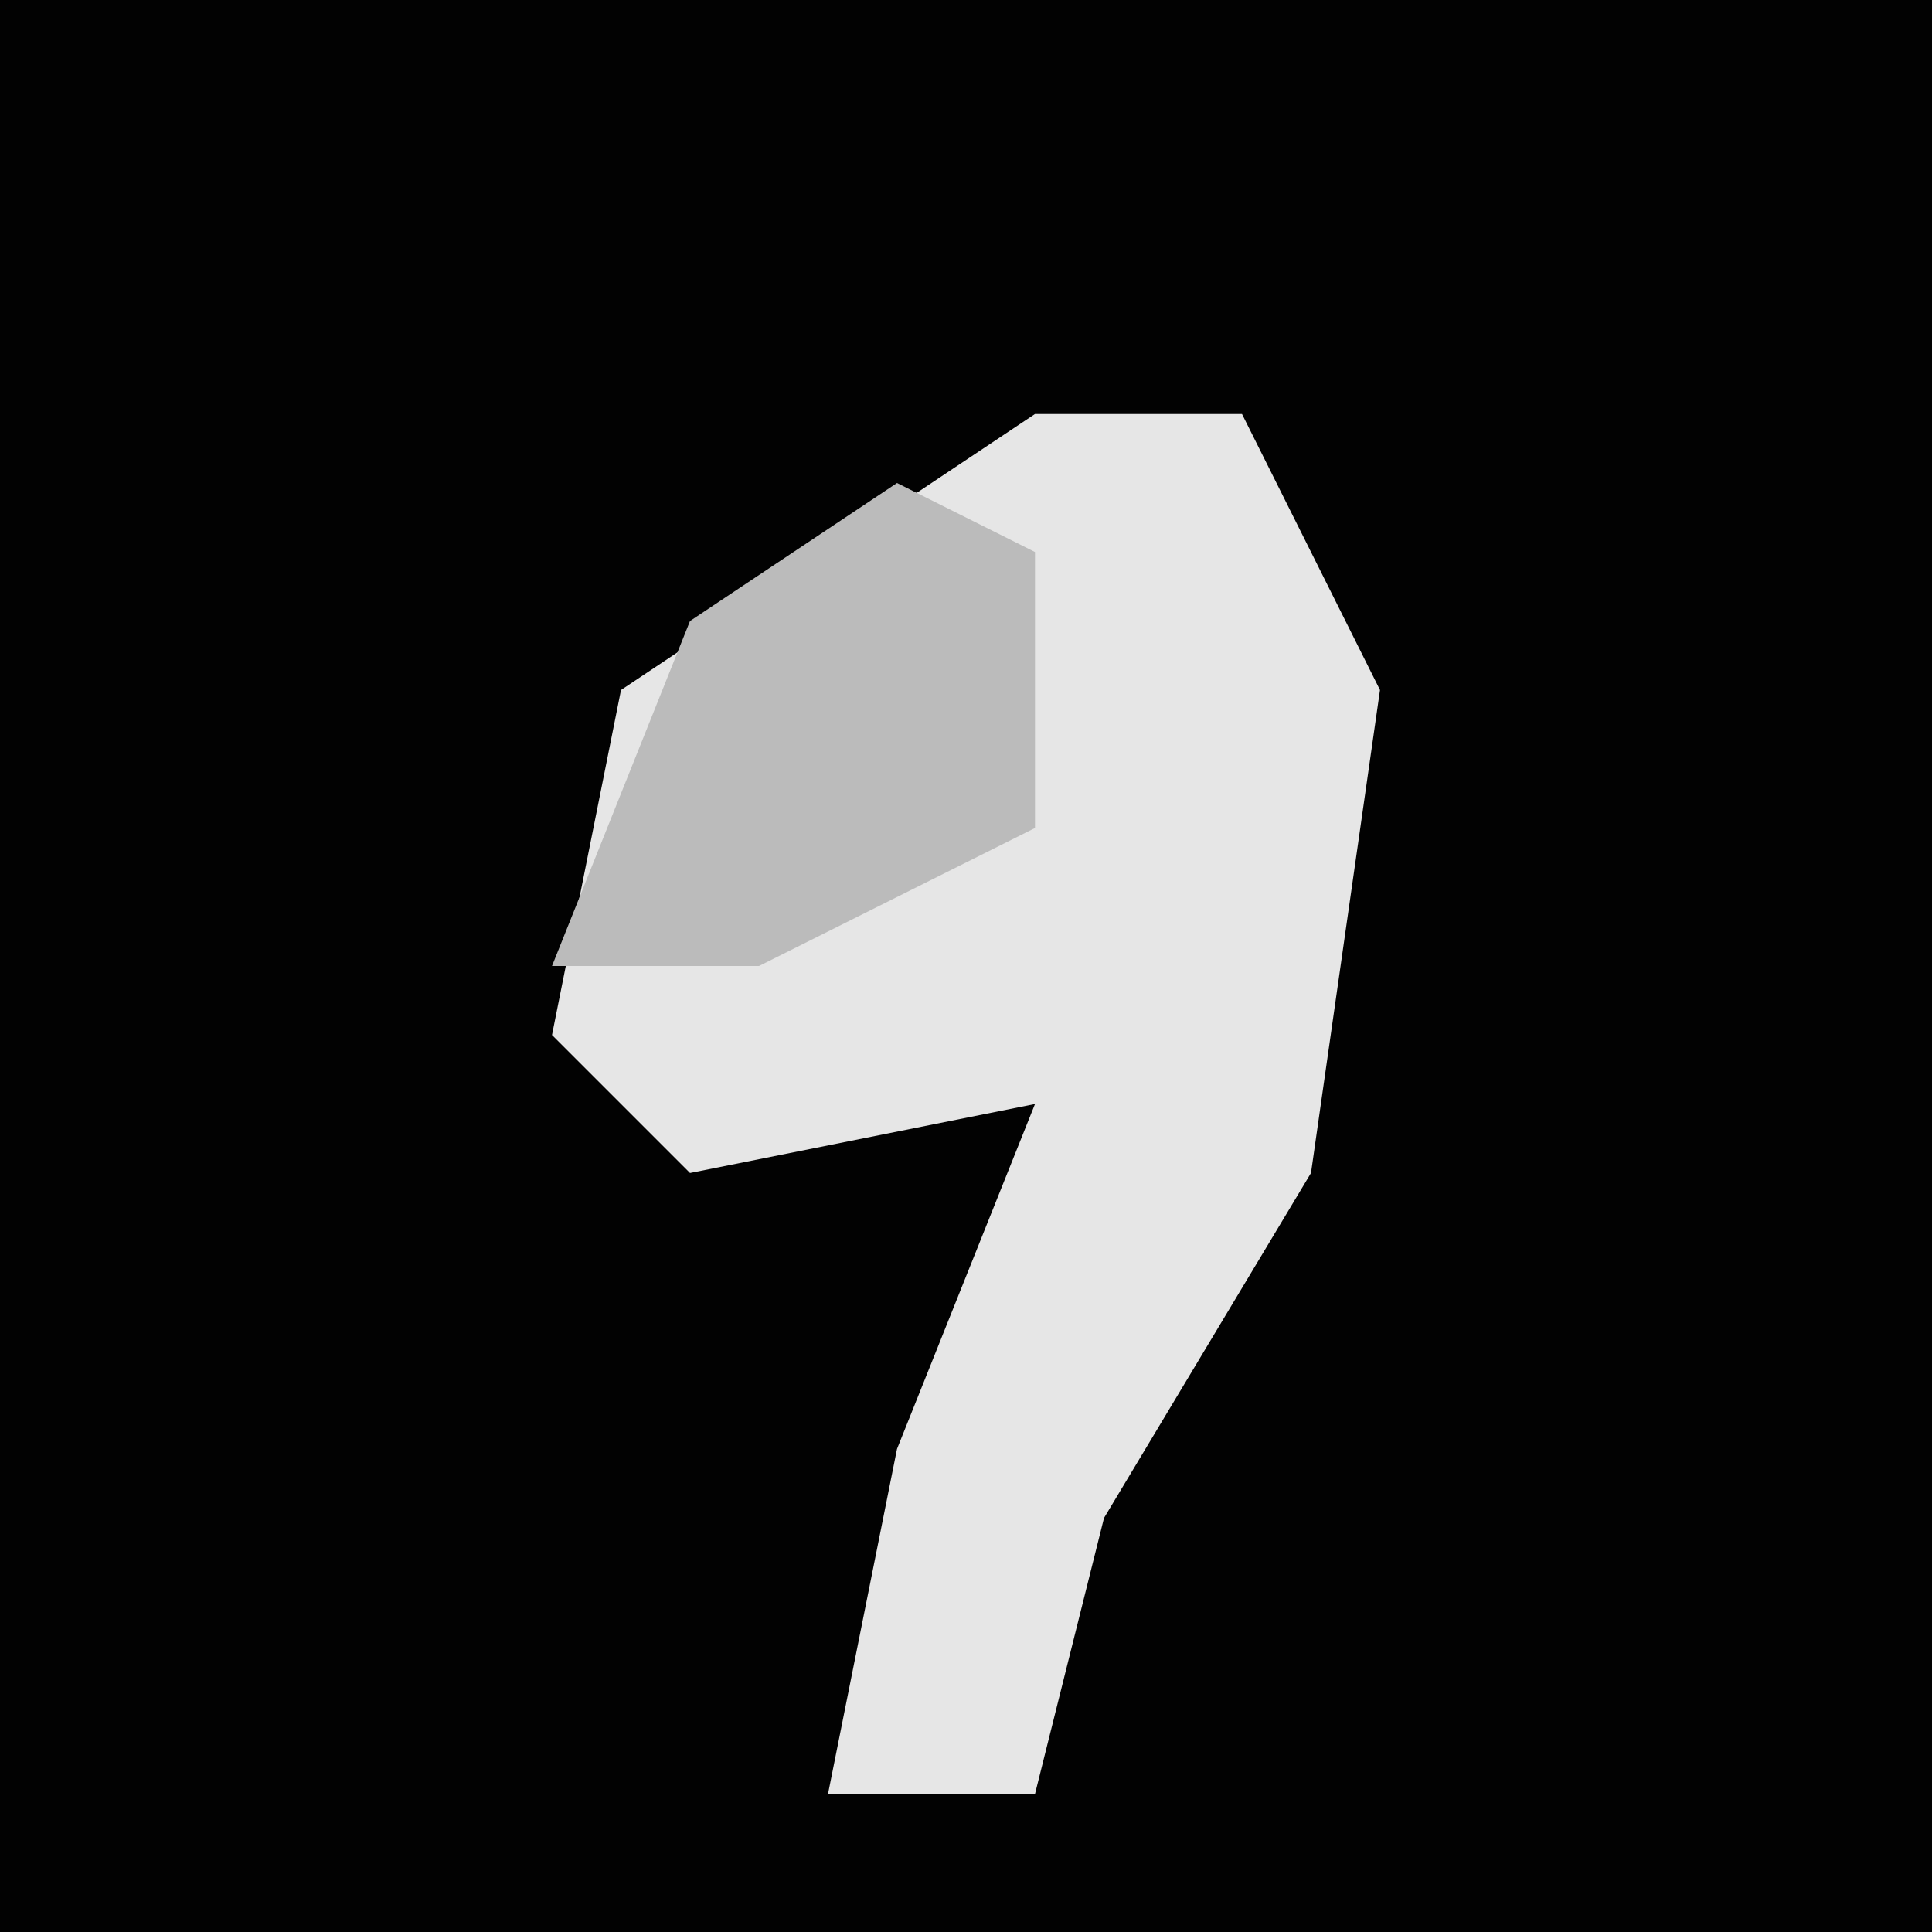 <?xml version="1.0" encoding="UTF-8"?>
<svg version="1.1" xmlns="http://www.w3.org/2000/svg" width="28" height="28">
<path d="M0,0 L28,0 L28,28 L0,28 Z " fill="#020202" transform="translate(0,0)"/>
<path d="M0,0 L3,0 L5,4 L4,11 L1,16 L0,20 L-3,20 L-2,15 L0,10 L-5,11 L-7,9 L-6,4 Z " fill="#E6E6E6" transform="translate(15,6)"/>
<path d="M0,0 L2,1 L2,5 L-2,7 L-5,7 L-3,2 Z " fill="#BBBBBB" transform="translate(13,7)"/>
</svg>
